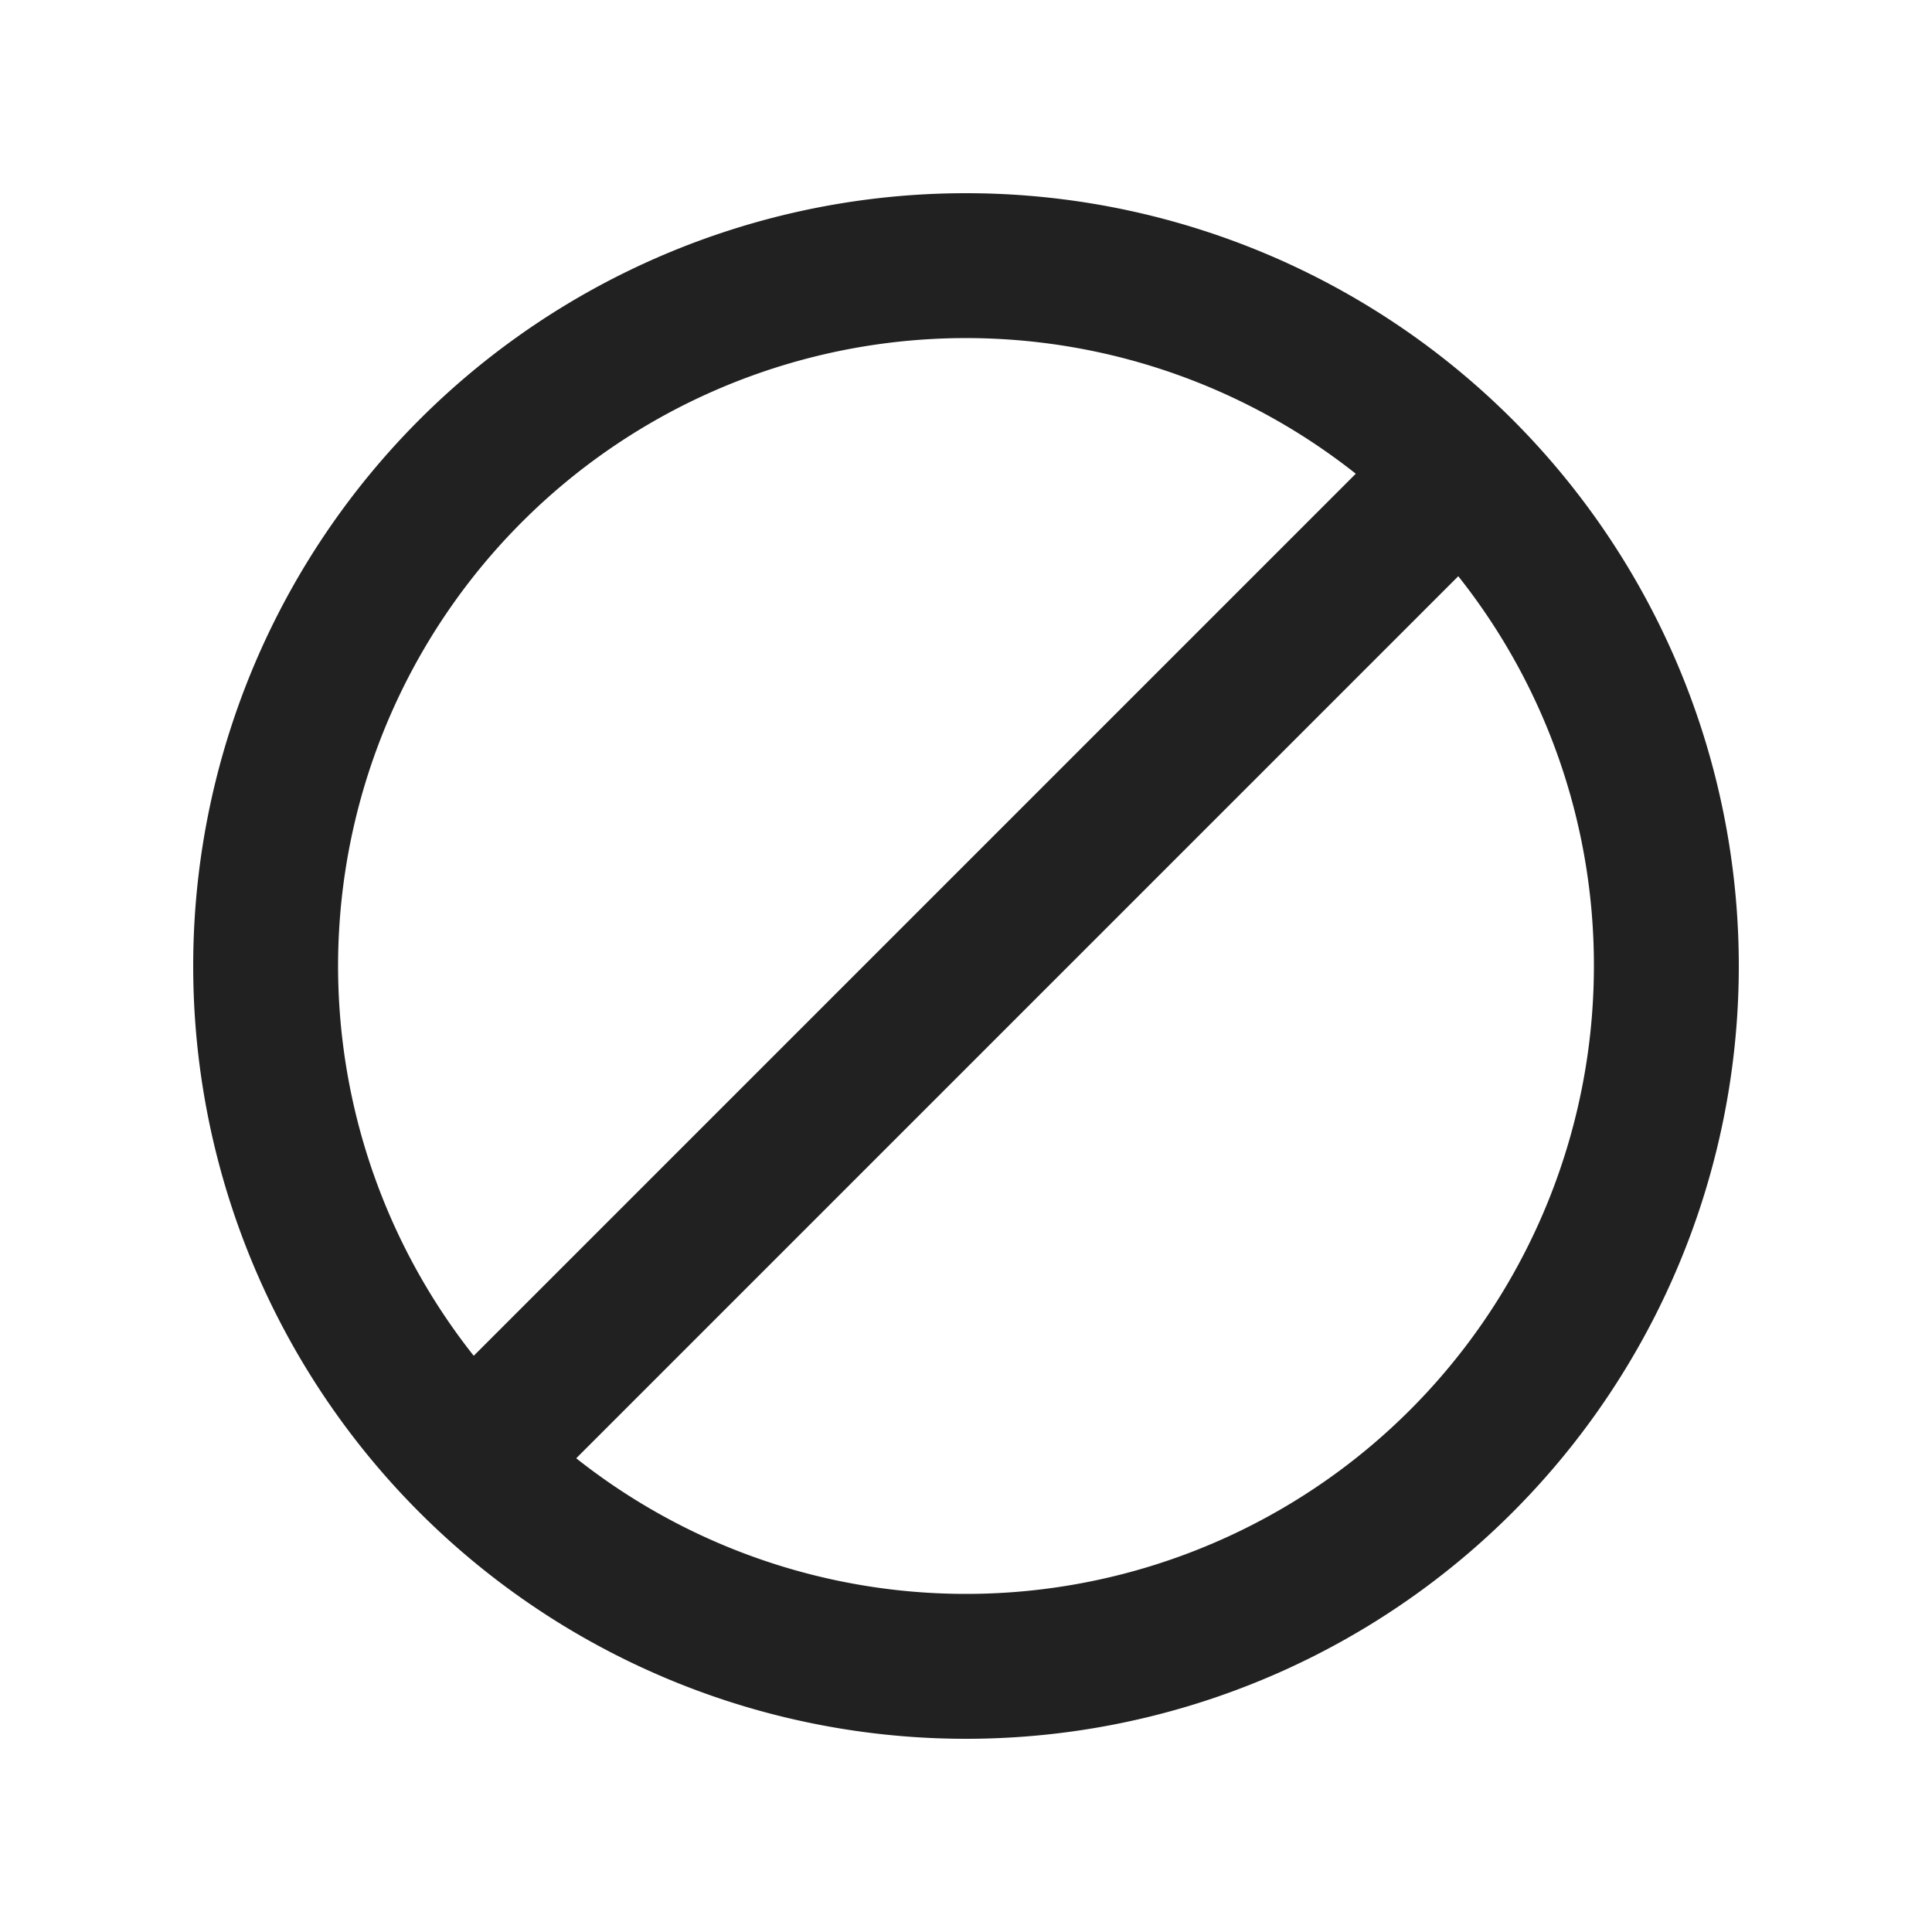 <svg viewBox="0 0 20 20" fill="none" xmlns="http://www.w3.org/2000/svg" height="1em" width="1em">
  <path d="M18 10a8 8 0 1 1-16 0 8 8 0 0 1 16 0Zm-1.5 0a6.473 6.473 0 0 0-1.404-4.035l-9.131 9.131A6.5 6.5 0 0 0 16.5 10ZM4.904 14.035l9.131-9.131a6.5 6.5 0 0 0-9.131 9.131Z" fill="#212121"/>
</svg>
